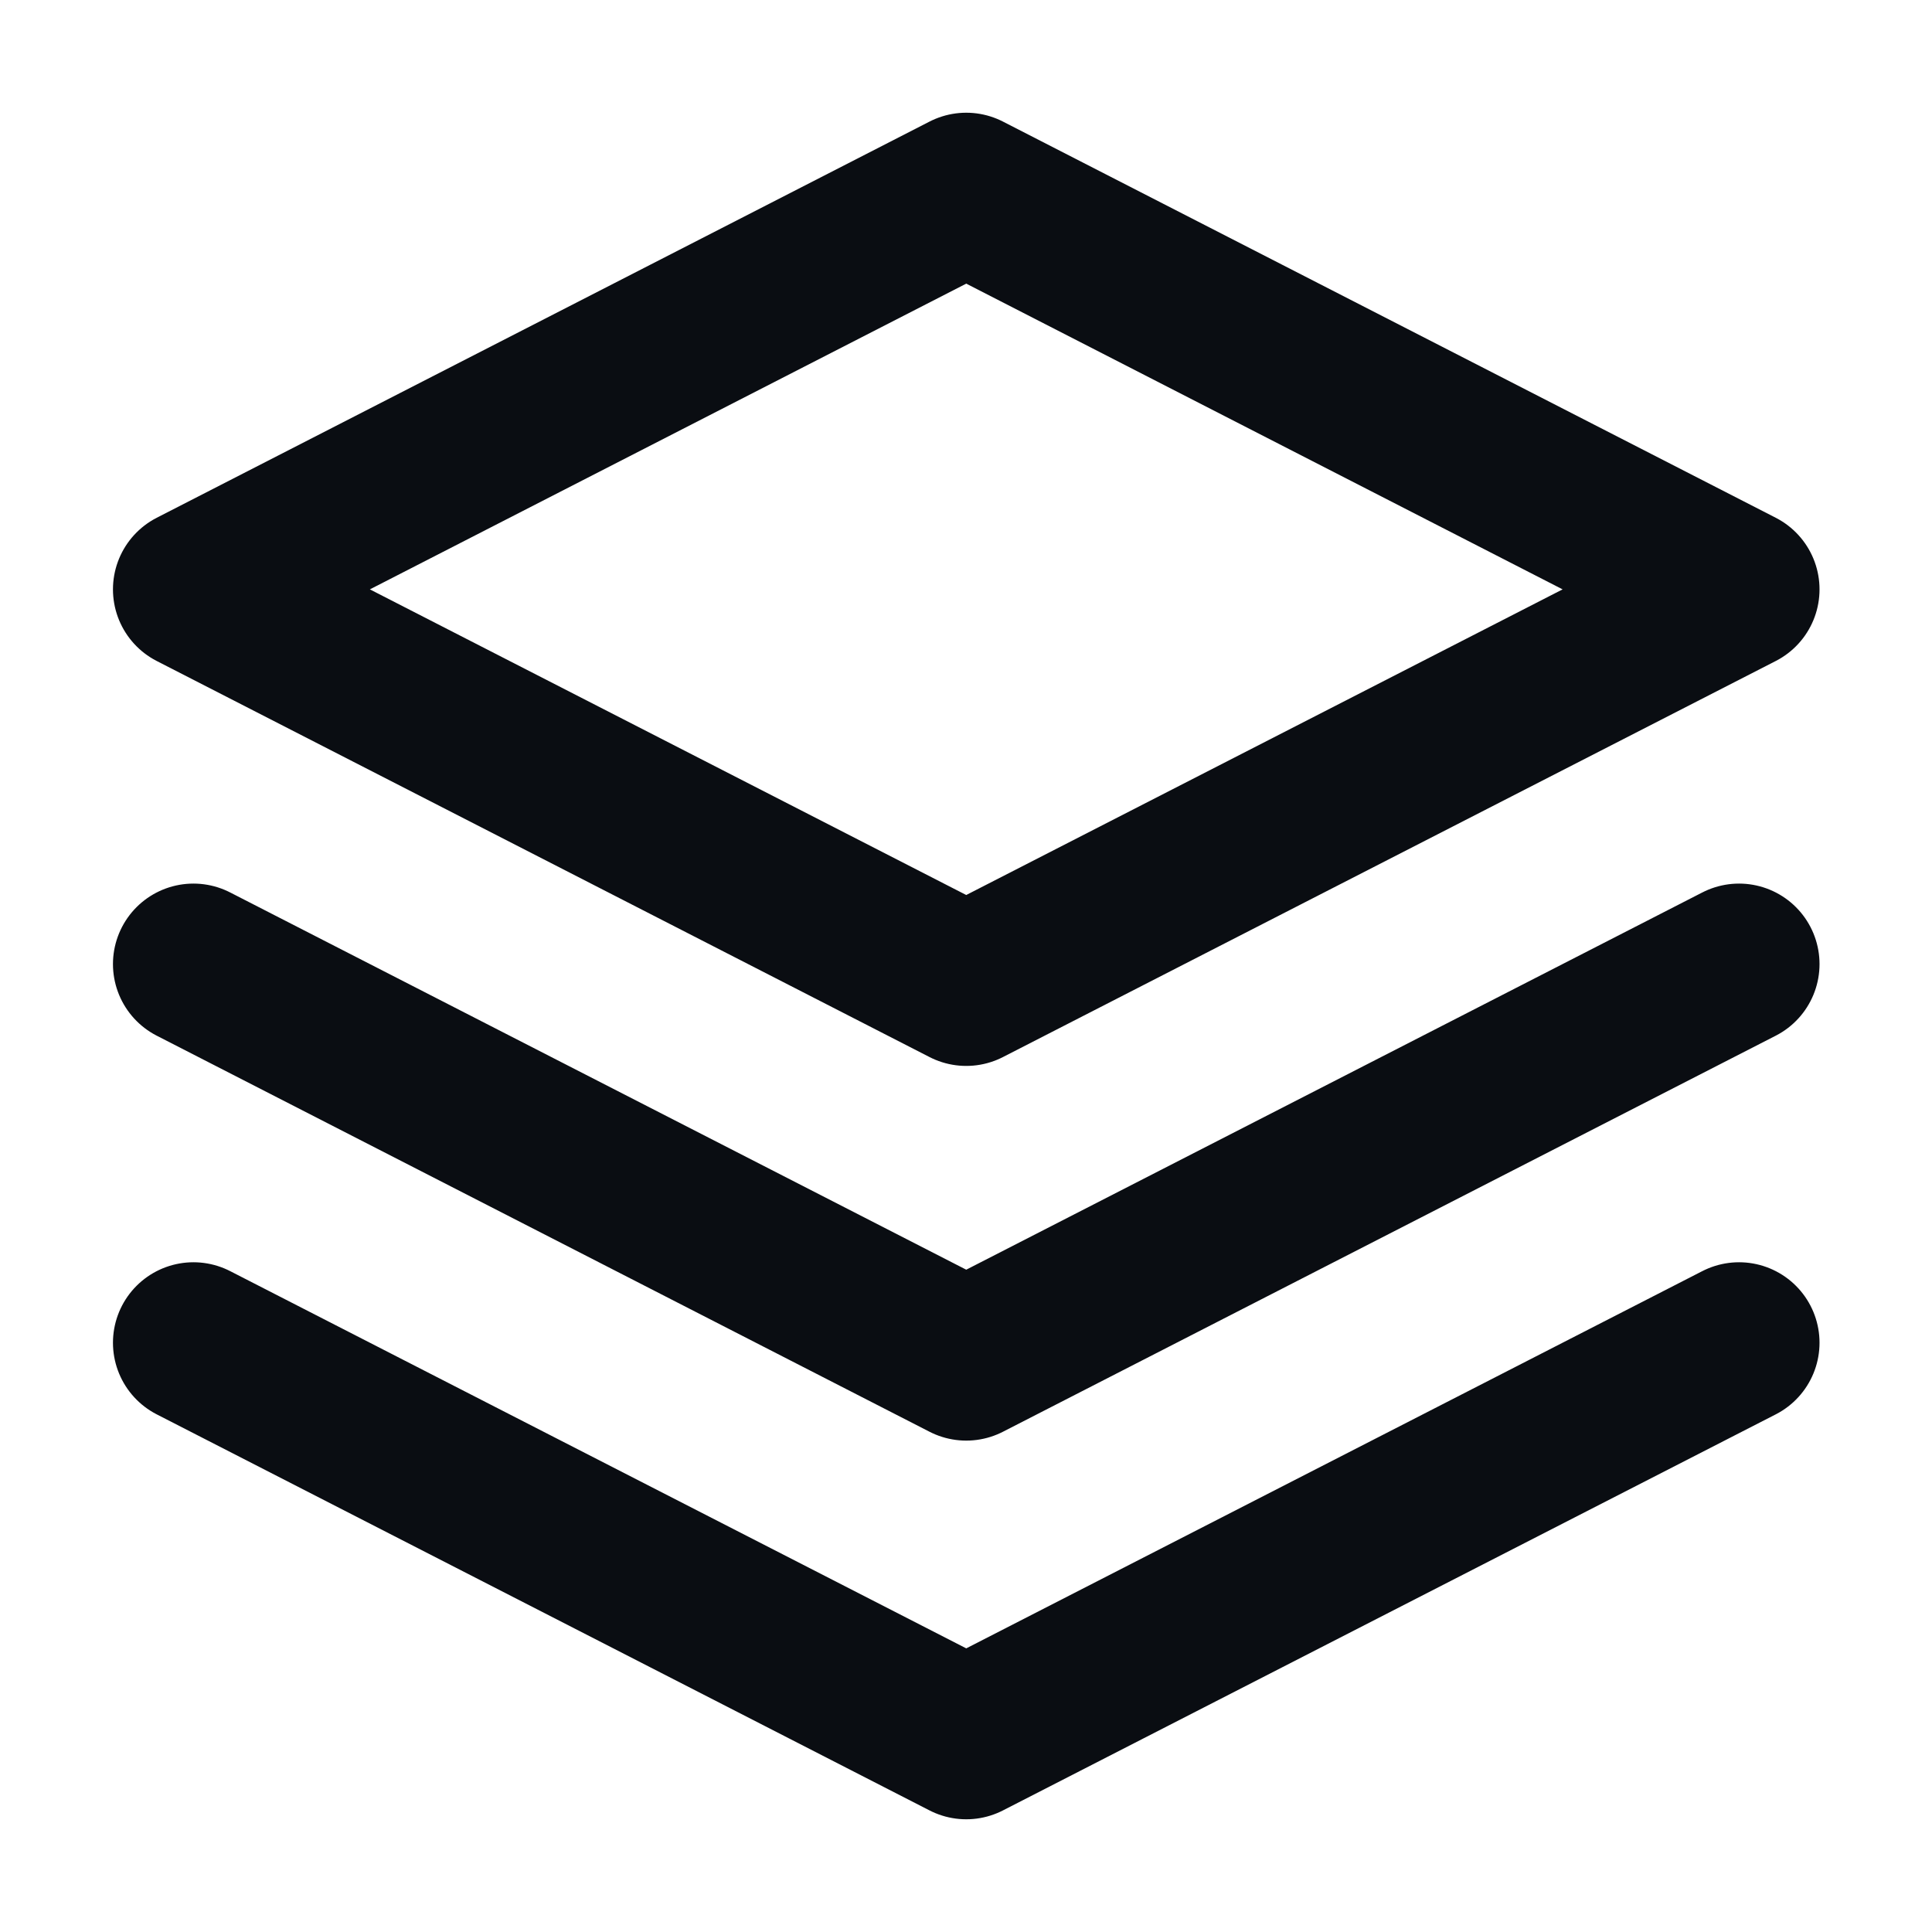 <svg width="16" height="16" viewBox="0 0 16 16" fill="none" xmlns="http://www.w3.org/2000/svg">
<path d="M14.402 7.984L8.002 11.264L1.602 7.984M14.402 11.12L8.002 14.4L1.602 11.12M8.002 1.6L14.402 4.881L8.002 8.161L1.602 4.881L8.002 1.6Z" stroke="#0A0D12" stroke-width="1.333" stroke-linecap="round" stroke-linejoin="round"/>
</svg>
